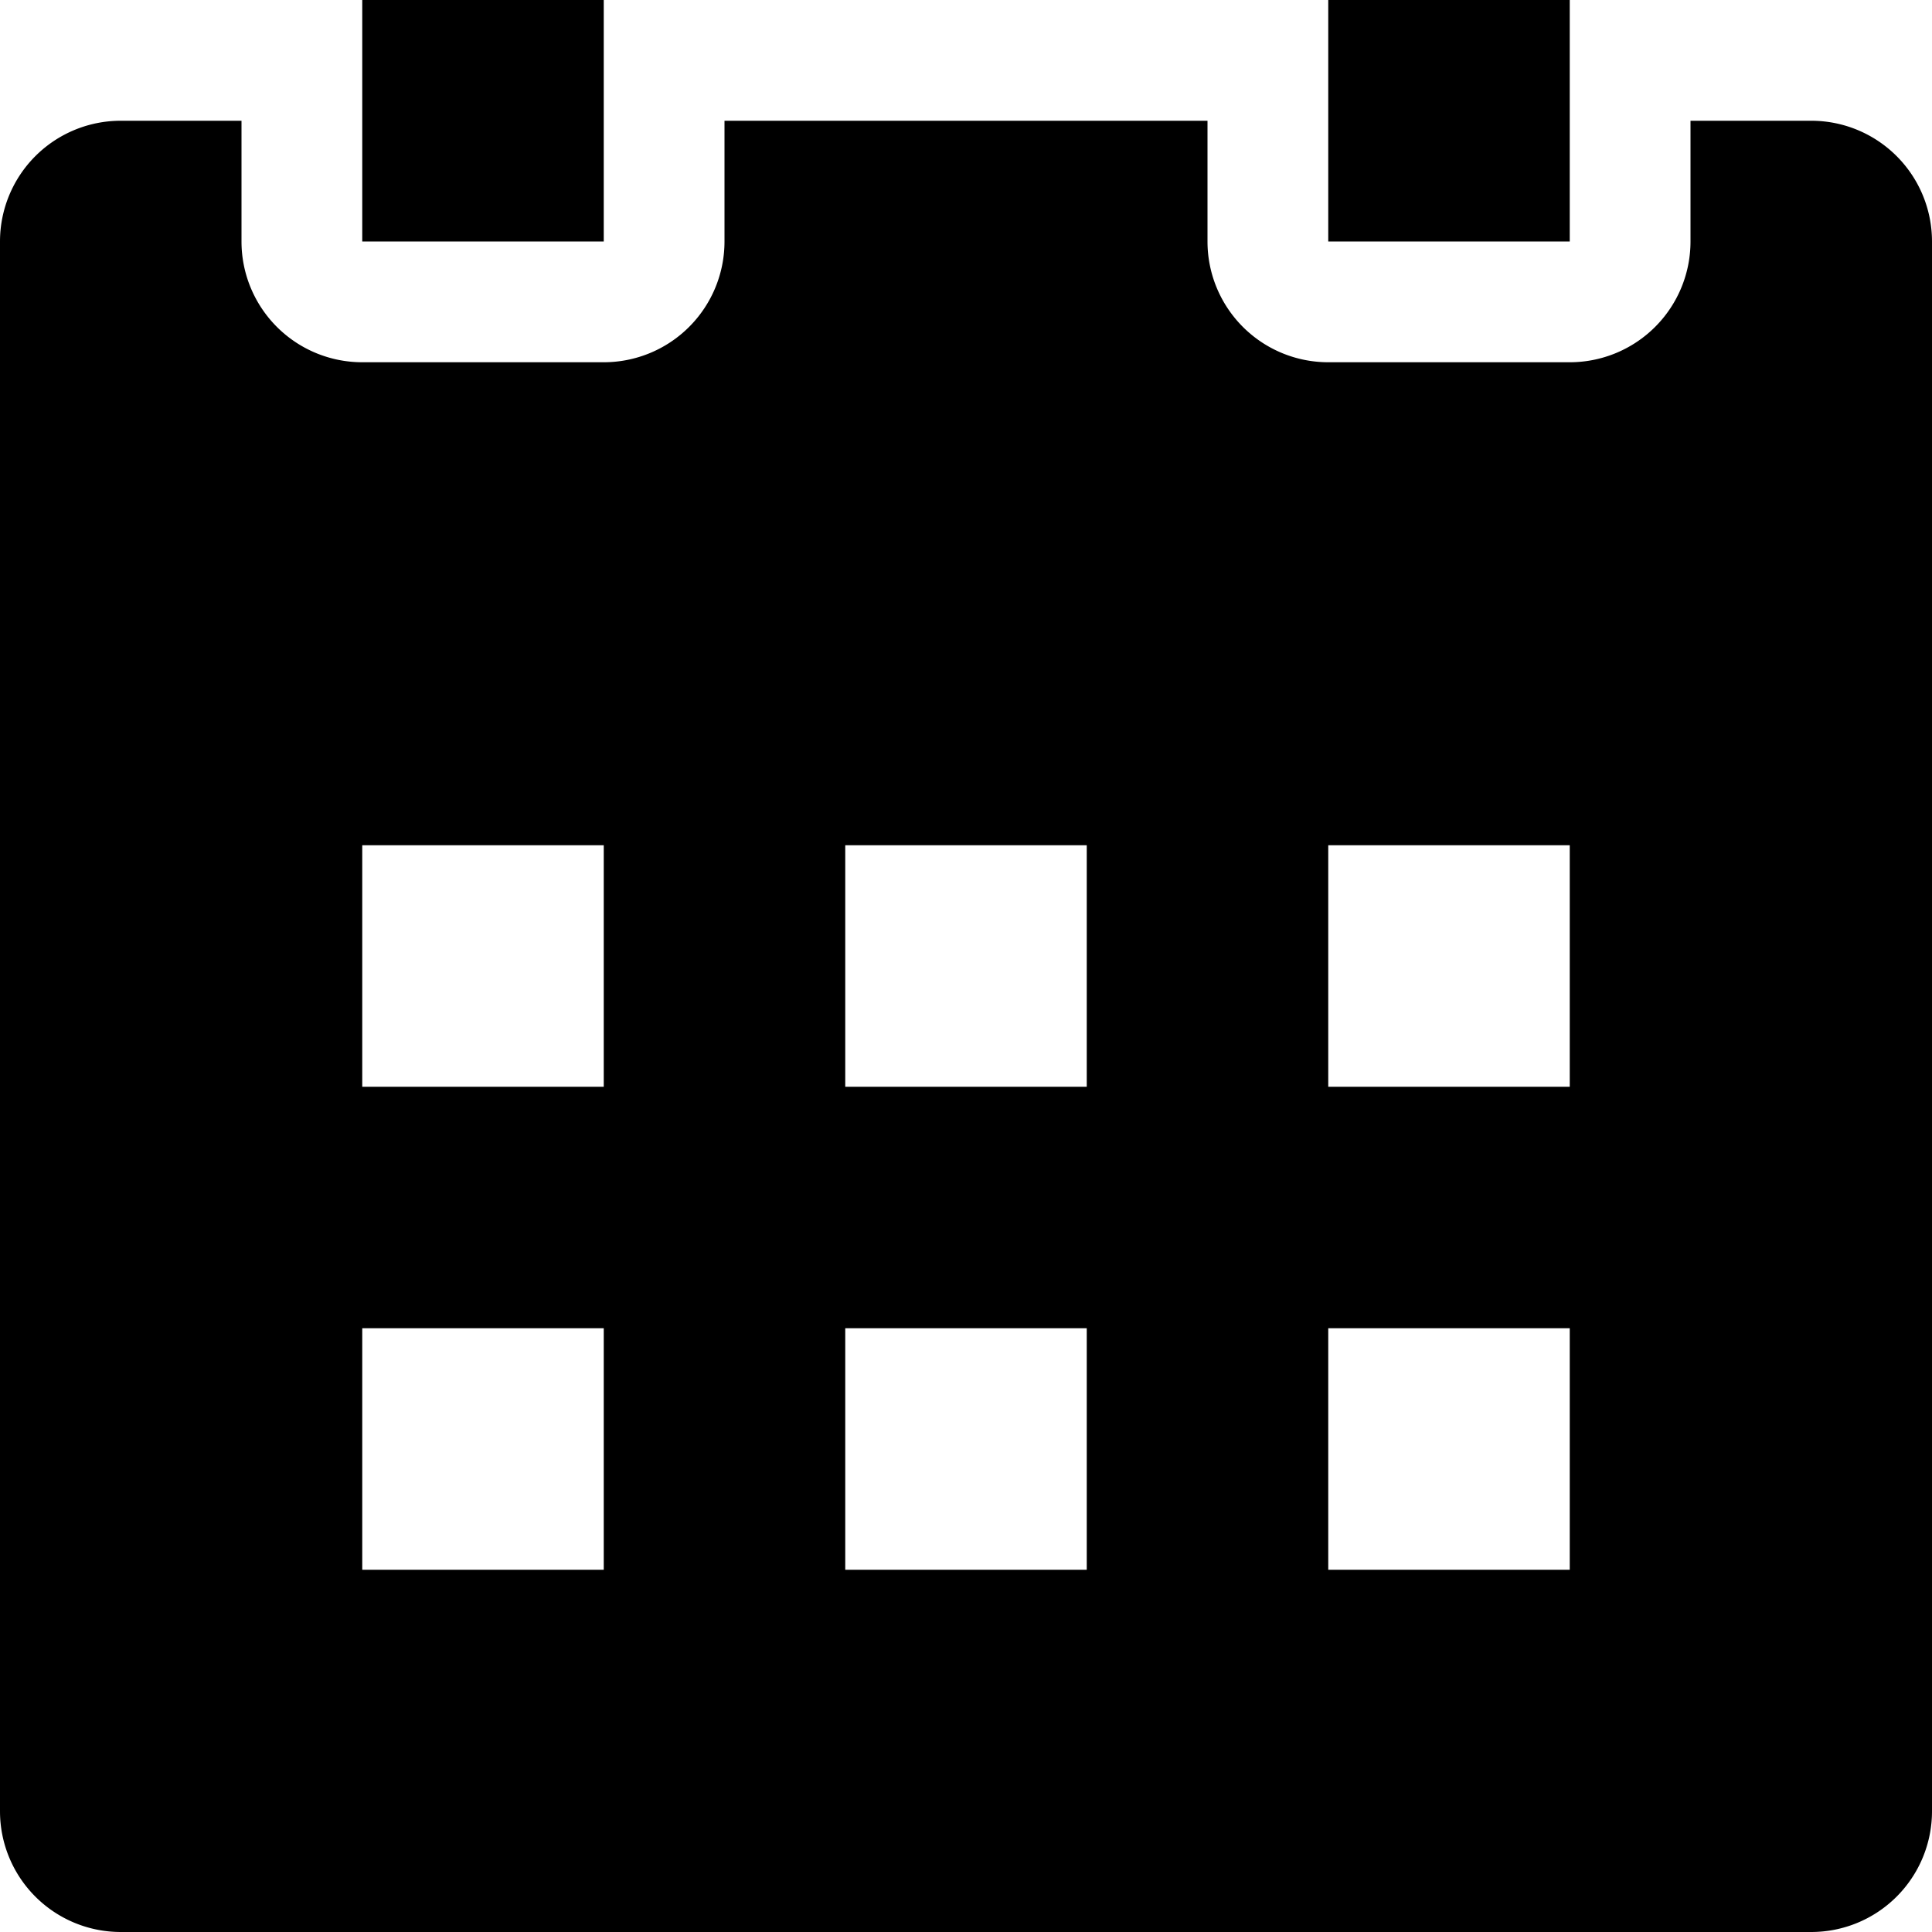 <svg id="Layer_1" data-name="Layer 1" xmlns="http://www.w3.org/2000/svg" viewBox="0 0 32 32"><title>events</title><rect x="6" width="4" height="4"/><rect x="22" width="4" height="4"/><path d="M30,2H28V4a2,2,0,0,1-2,2H22a2,2,0,0,1-2-2V2H12V4a2,2,0,0,1-2,2H6A2,2,0,0,1,4,4V2H2A2,2,0,0,0,0,4V30a2,2,0,0,0,2,2H30a2,2,0,0,0,2-2V4A2,2,0,0,0,30,2ZM10,26H6V22h4v4Zm0-8H6V14h4v4Zm8,8H14V22h4v4Zm0-8H14V14h4v4Zm8,8H22V22h4v4Zm0-8H22V14h4v4Z"/></svg>